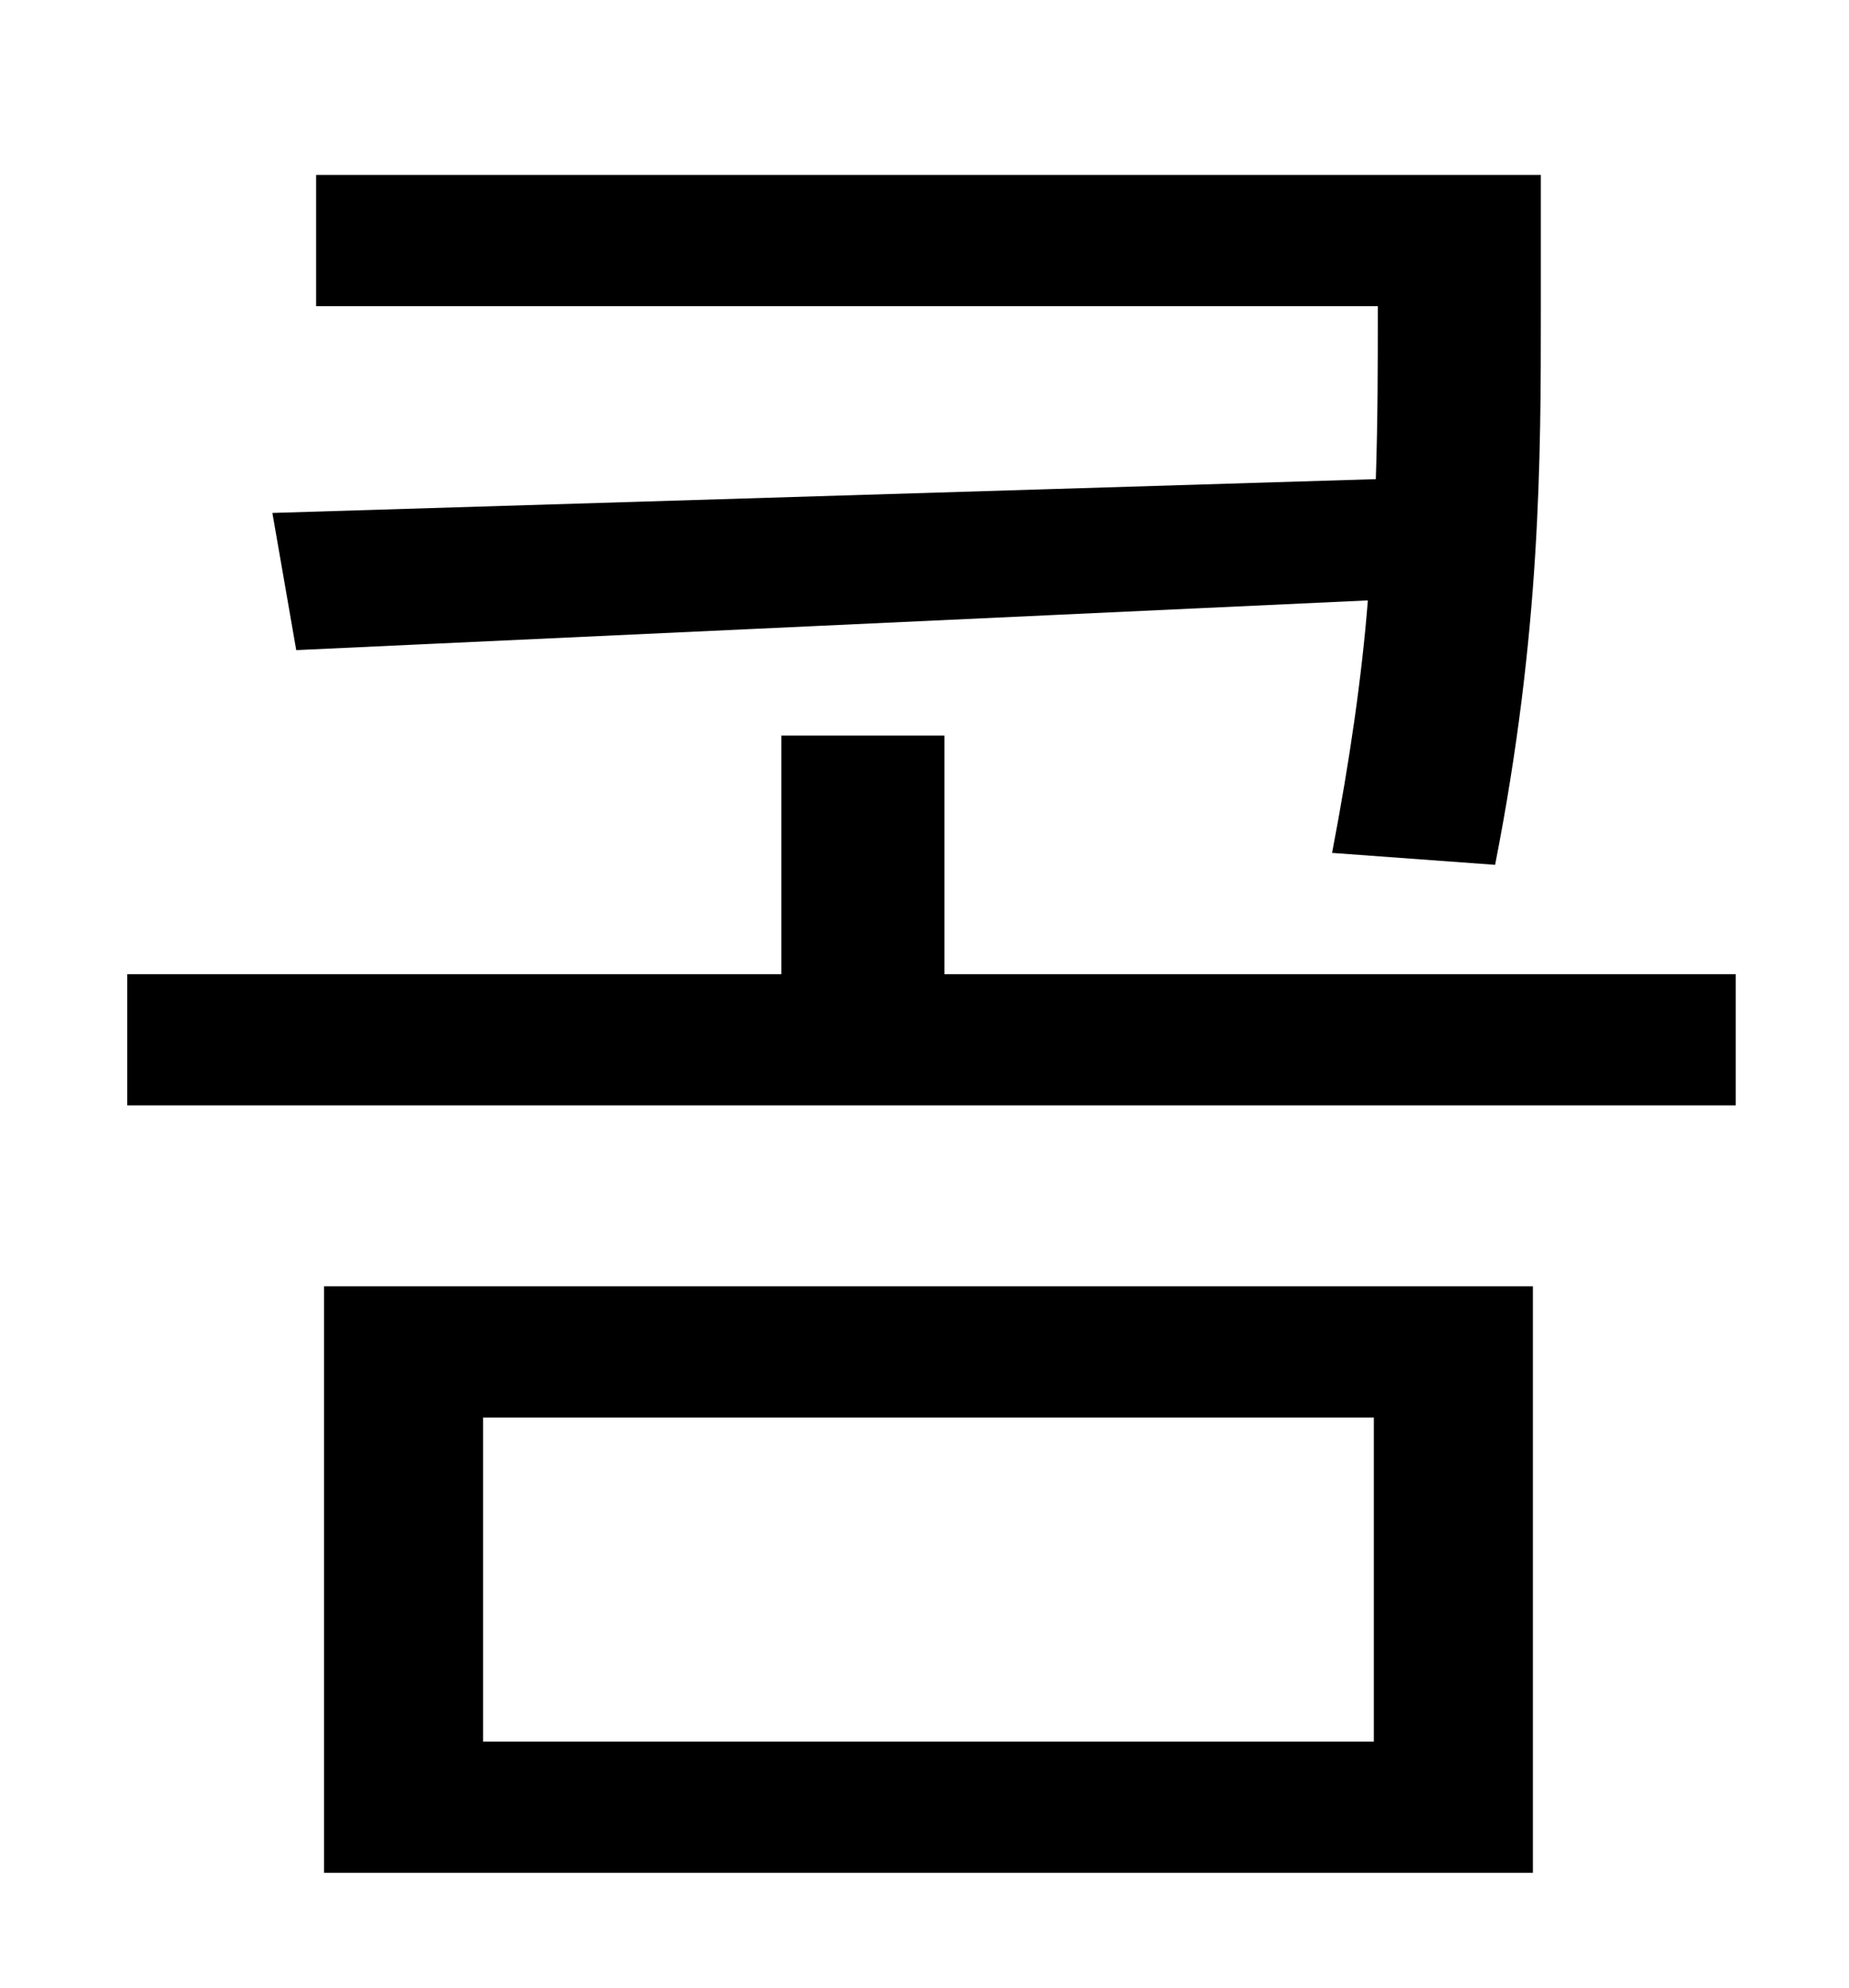 <?xml version="1.0" standalone="no"?>
<!DOCTYPE svg PUBLIC "-//W3C//DTD SVG 1.1//EN" "http://www.w3.org/Graphics/SVG/1.1/DTD/svg11.dtd" >
<svg xmlns="http://www.w3.org/2000/svg" xmlns:xlink="http://www.w3.org/1999/xlink" version="1.1" viewBox="-10 0 930 1000">
   <path fill="currentColor"
d="M127 258l555 -17c1 -30 1 -58 1 -84v-3h-534v-66h616v69c0 73 0 161 -23 278l-82 -6c9 -47 15 -89 18 -127l-539 25zM233 713v163h448v-163h-448zM153 942v-295h608v295h-608zM465 490h398v66h-809v-66h329v-120h82v120z" />
</svg>
